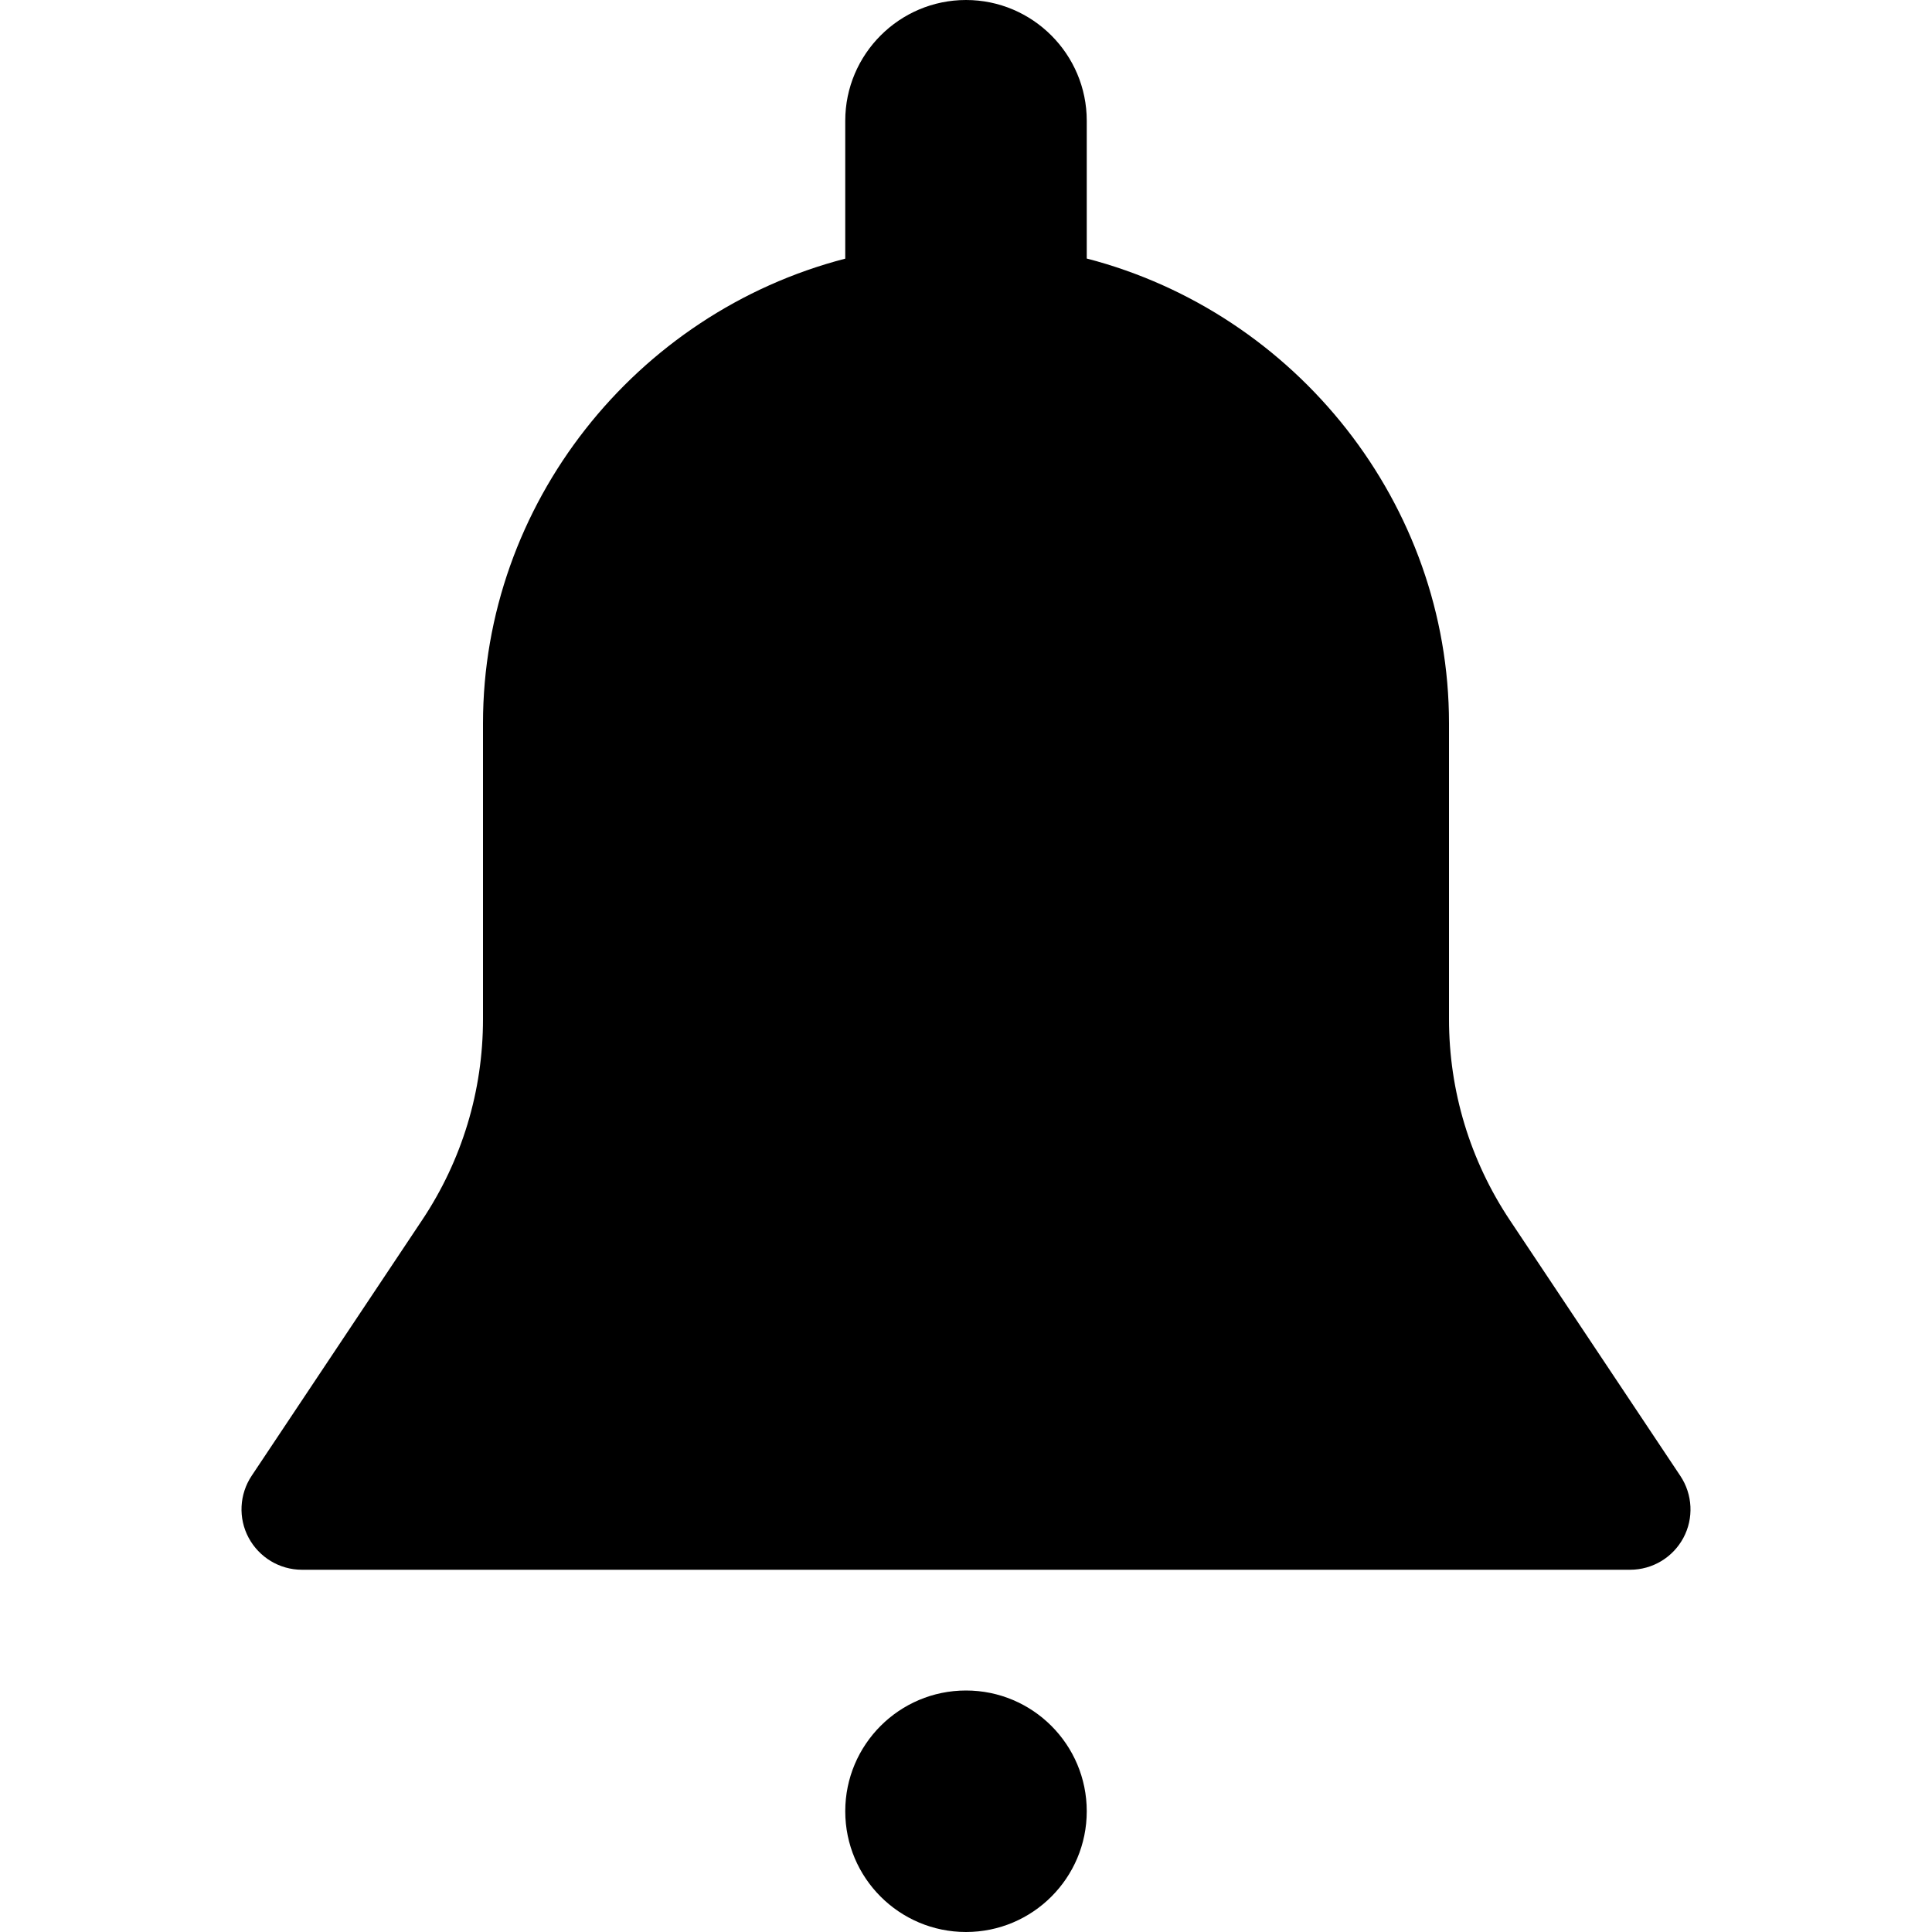 <svg version="1.1" xmlns="http://www.w3.org/2000/svg" width="16" height="16" viewBox="0 0 16 16">
<title>bell</title>
<path d="M9 15c0 0.552-0.448 1-1 1s-1-0.448-1-1c0-0.552 0.448-1 1-1s1 0.448 1 1z"></path>
<path d="M13.916 12.223l-1.412-2.118c-0.33-0.495-0.504-1.071-0.504-1.665v-2.45c0-1.814-1.262-3.398-3-3.849v-1.141c0-0.551-0.449-1-1-1s-1 0.449-1 1v1.142c-1.738 0.45-3 2.034-3 3.848v2.45c0 0.594-0.174 1.169-0.504 1.664l-1.412 2.118c-0.102 0.153-0.112 0.351-0.025 0.513s0.256 0.265 0.441 0.265h11c0.185 0 0.354-0.102 0.441-0.264s0.077-0.36-0.025-0.513z"></path>
</svg>
